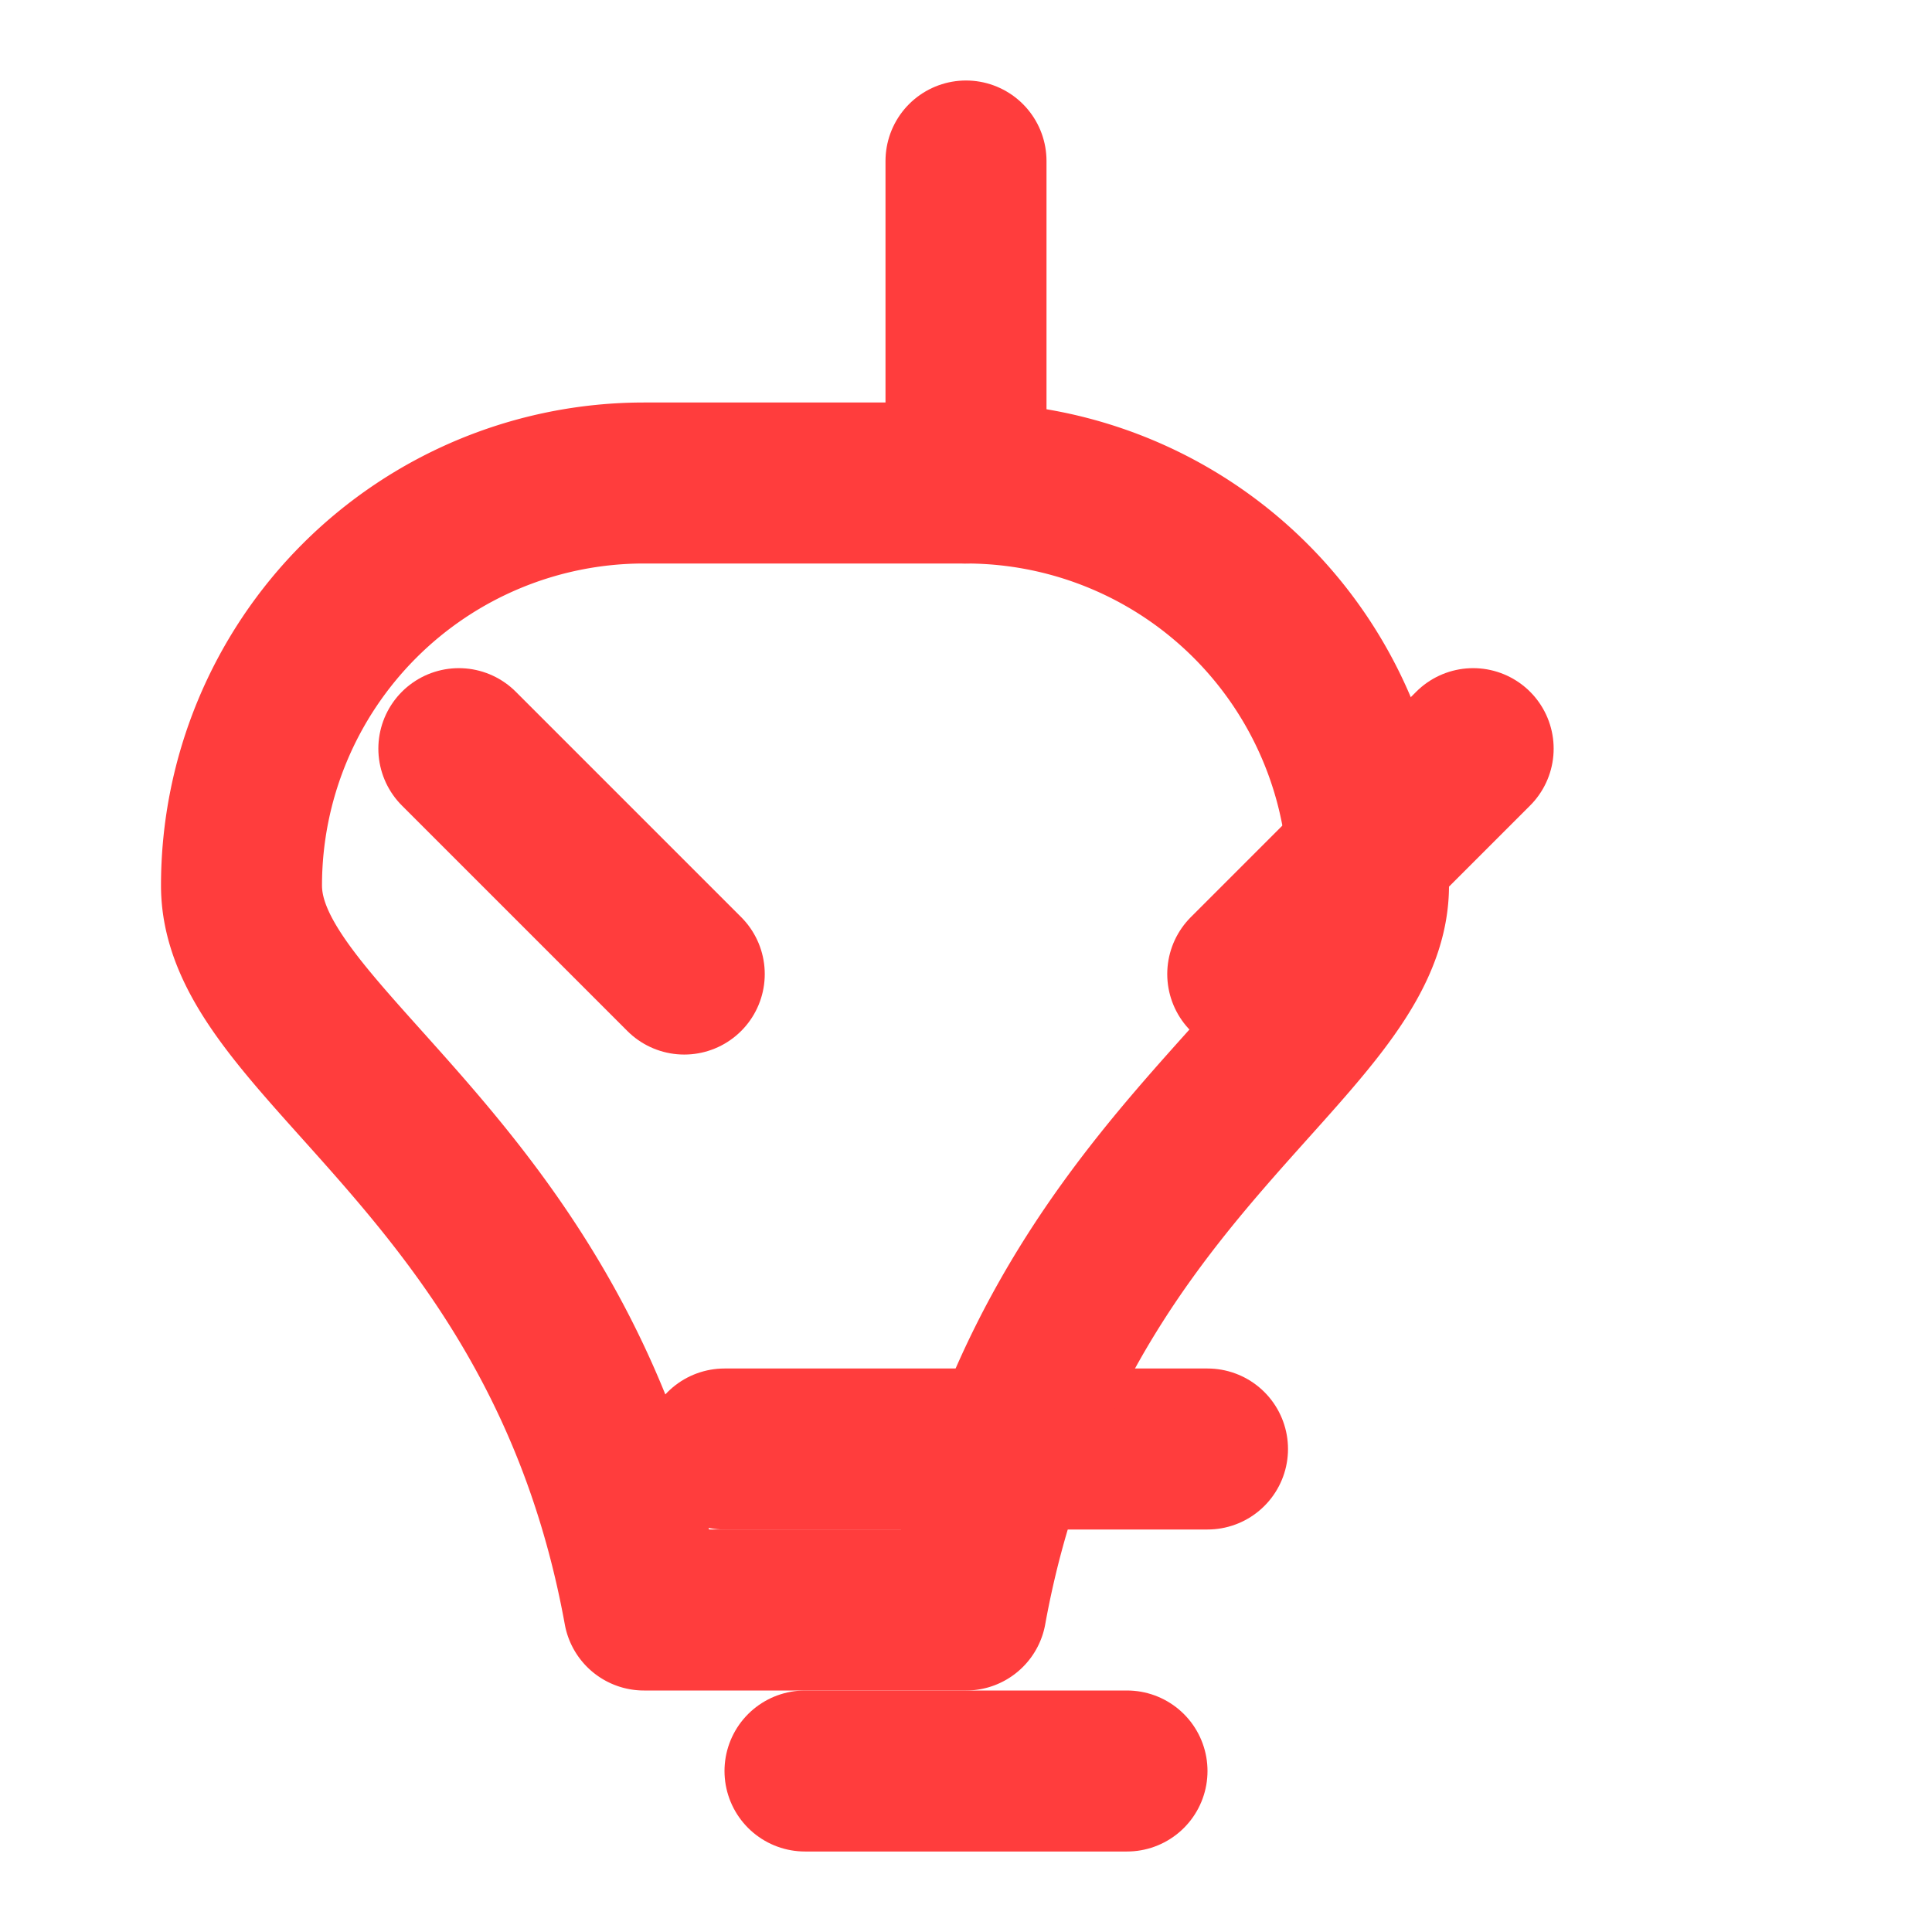 <svg xmlns="http://www.w3.org/2000/svg" width="24" height="24" viewBox="0 0 24 24" fill="none" stroke="#FF3D3D" stroke-width="2" stroke-linecap="round" stroke-linejoin="round">
  <path d="M9 18h6"></path>
  <path d="M10 22h4"></path>
  <path d="M12 2v4"></path>
  <path d="M18.3 9.3l-2.8 2.8"></path>
  <path d="M5.7 9.3l2.8 2.8"></path>
  <path d="M12 6a5 5 0 0 1 5 5c0 2-4 3.5-5 9h-4c-1-5.5-5-7-5-9a5 5 0 0 1 5-5Z"></path>
</svg> 